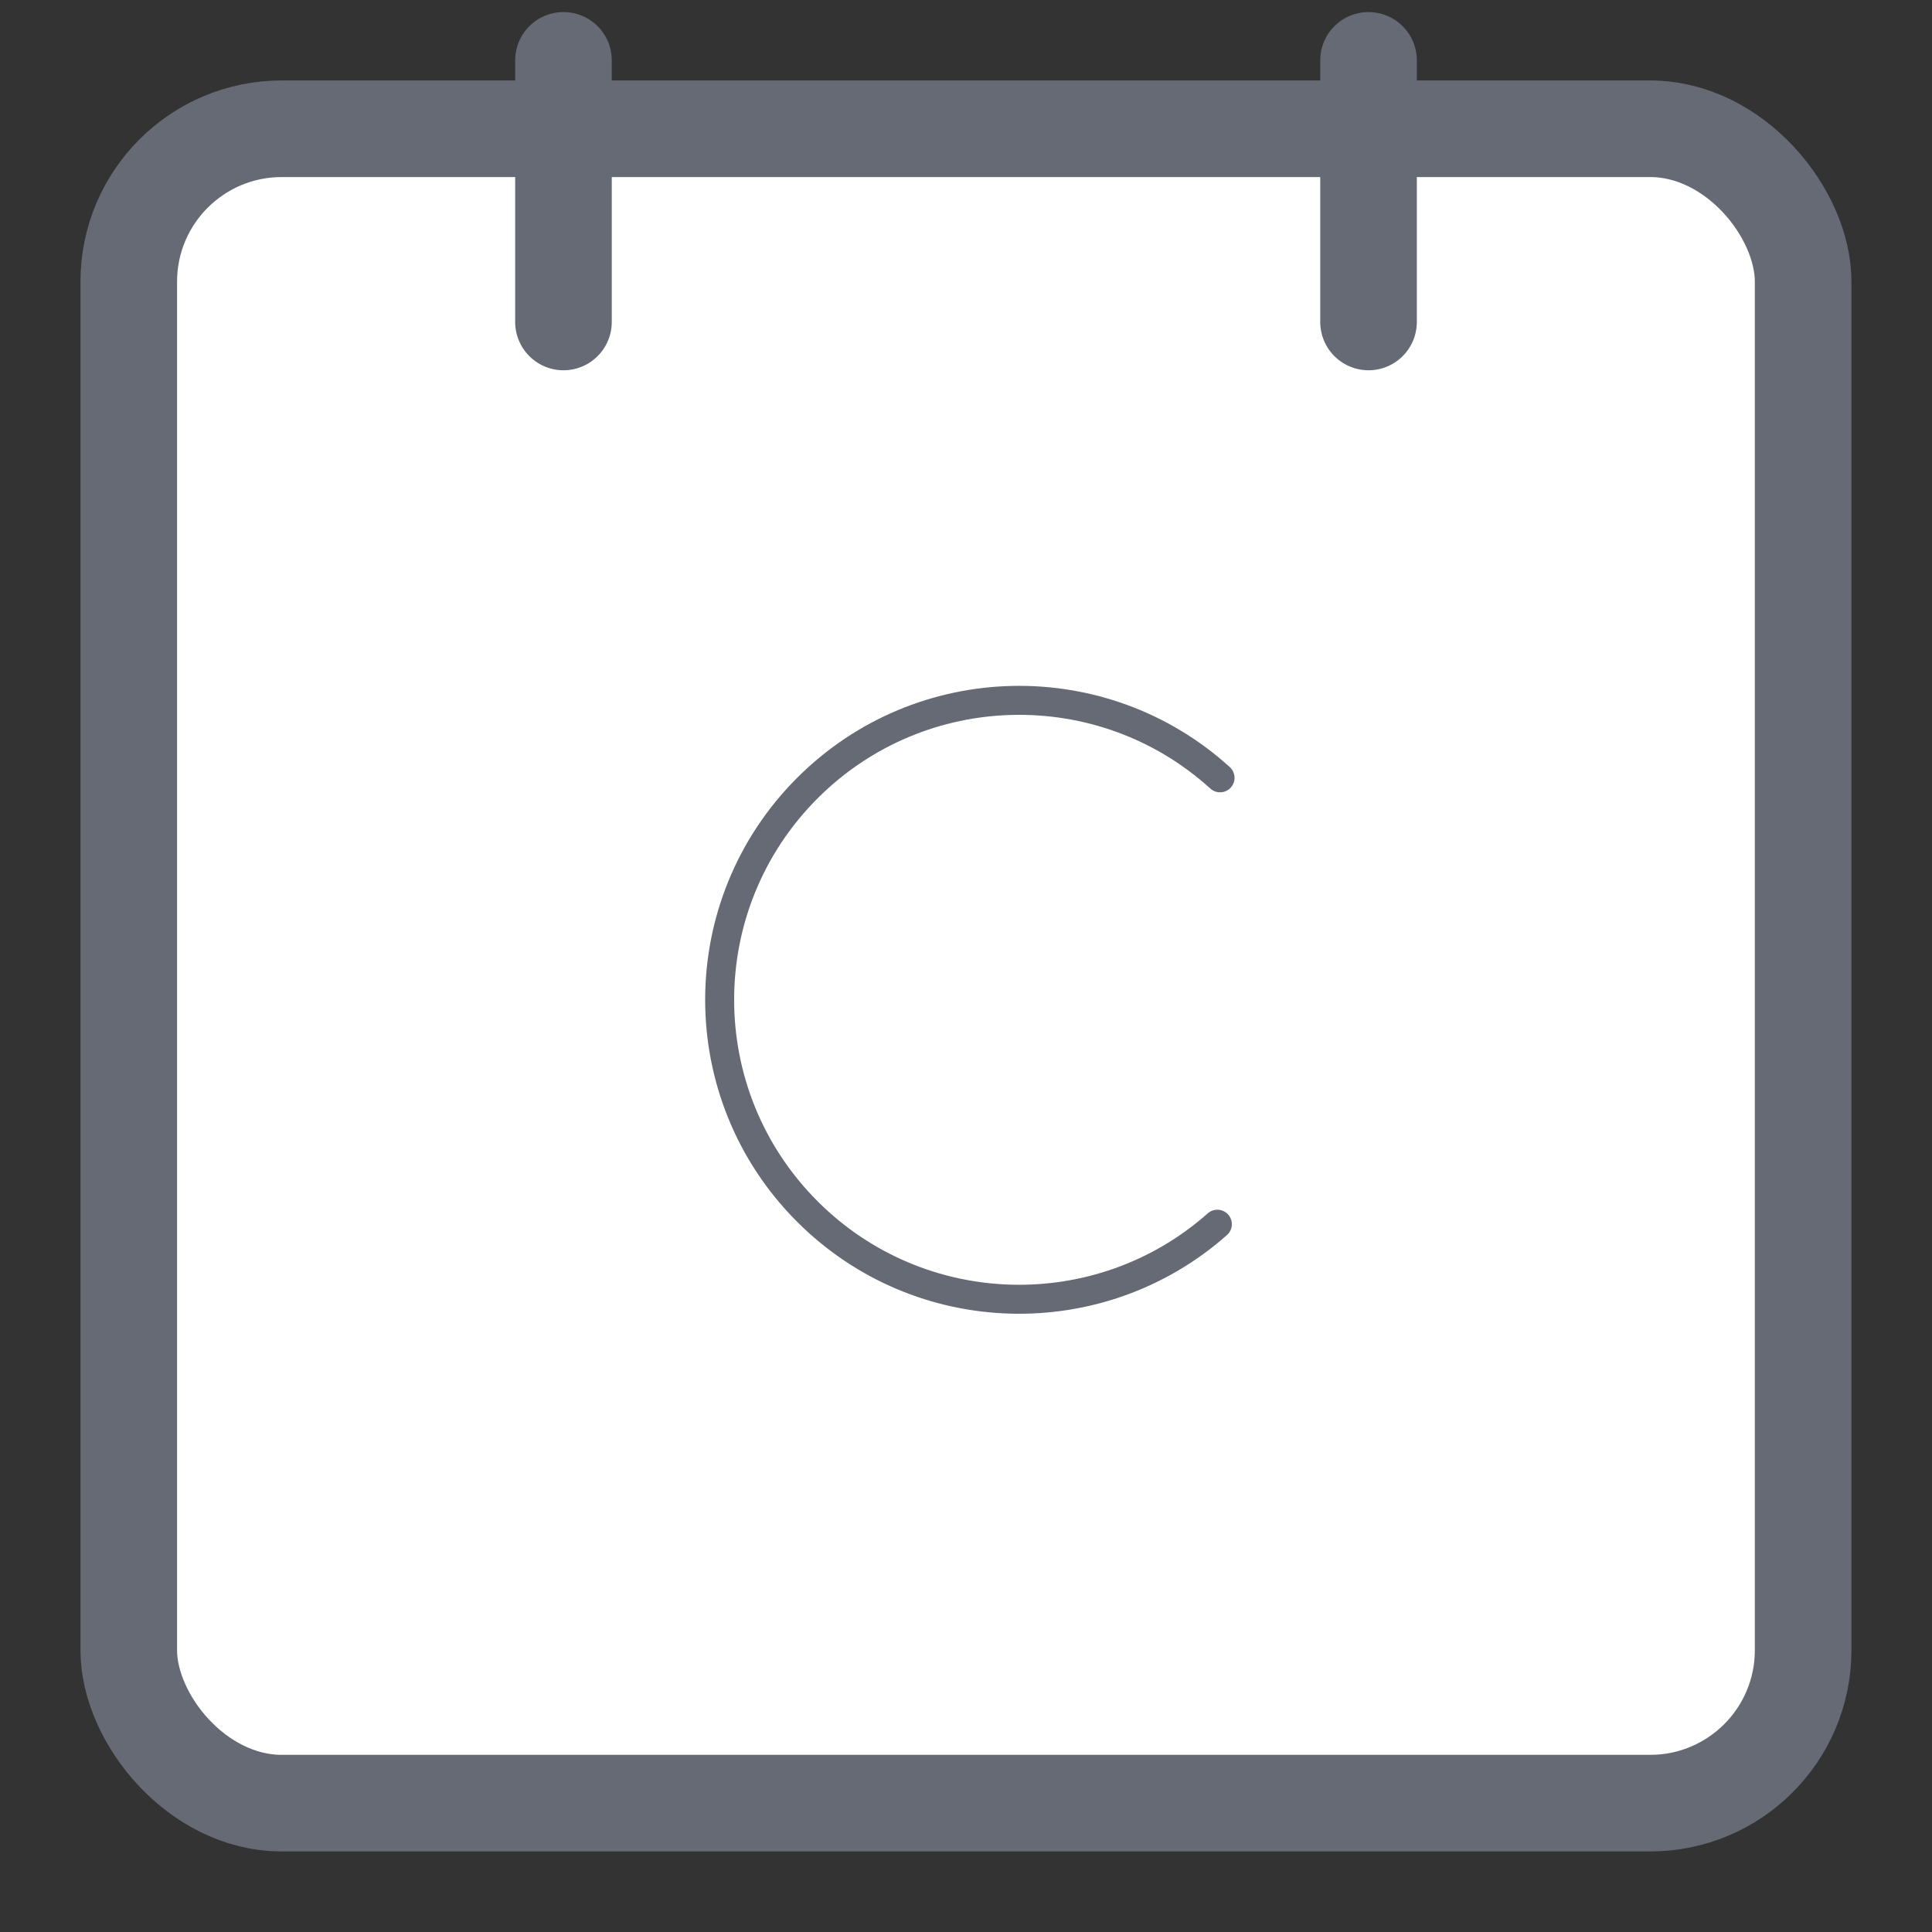 <svg width="20" height="20" viewBox="0 0 20 20" fill="none" xmlns="http://www.w3.org/2000/svg">
<rect x="0" y="0" width="20" height="20" fill="#333333" stroke="none"/>
<rect x="1.333" y="1.333" width="17.333" height="17.333" rx="1.583" fill="white" stroke="#656A74"/>
<path d="M5.833 0.625V3.333" stroke="#656A74" stroke-linecap="round"/>
<path d="M14.167 0.625V3.333" stroke="#656A74" stroke-linecap="round"/>
<path d="M12.63 8.052C11.414 6.948 9.532 6.984 8.358 8.158C7.147 9.369 7.147 11.331 8.358 12.542C9.523 13.707 11.385 13.751 12.602 12.673" stroke="#656A74" stroke-width="0.3" stroke-linecap="round" stroke-linejoin="round"/>
</svg>
